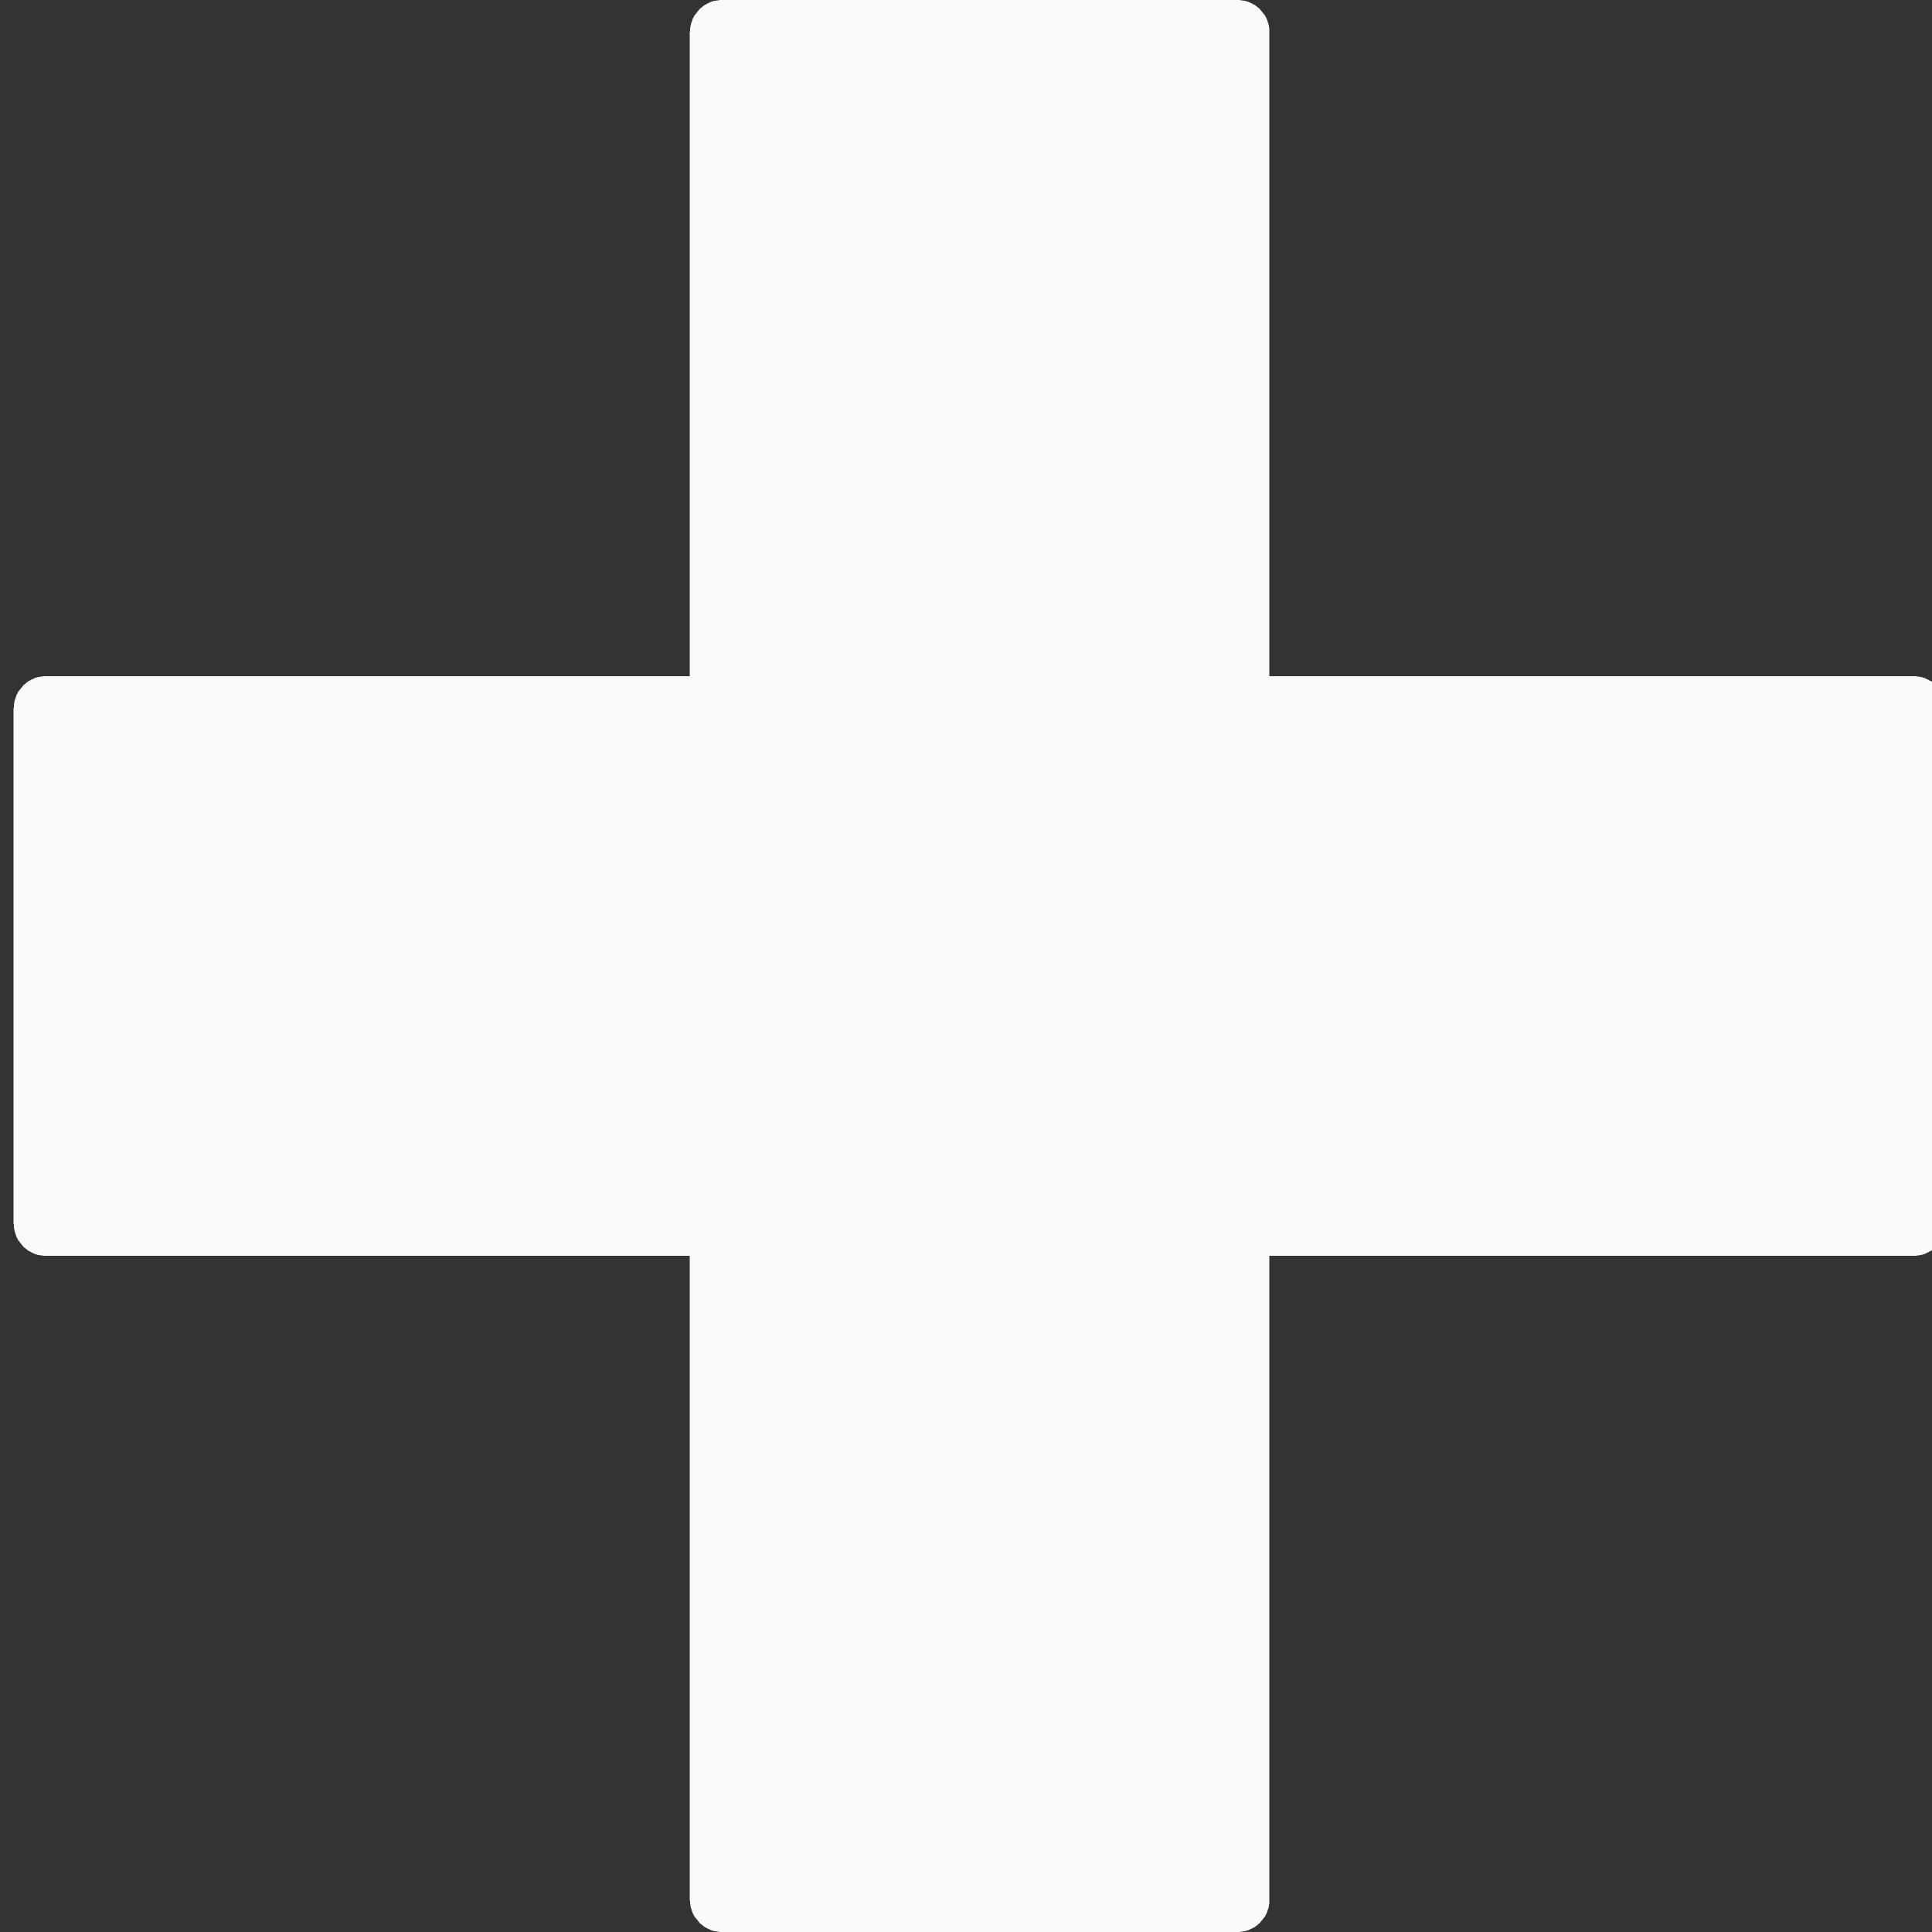 <?xml version="1.0" encoding="UTF-8" standalone="no"?>
<!DOCTYPE svg PUBLIC "-//W3C//DTD SVG 1.1//EN" "http://www.w3.org/Graphics/SVG/1.1/DTD/svg11.dtd">
<svg version="1.1" xmlns="http://www.w3.org/2000/svg" xmlns:xlink="http://www.w3.org/1999/xlink" preserveAspectRatio="xMidYMid meet" viewBox="0 0 50 50" width="50" height="50"><rect x="0" y="0" width="50" height="50" fill="#333333" stroke="none"/><defs><path d="" id="a2E0LtZLAv"></path><path d="" id="a11GpjxJwX"></path><path d="M32.09 0L32.12 0.01L32.16 0.01L32.19 0.02L32.22 0.02L32.25 0.03L32.28 0.04L32.32 0.05L32.35 0.07L32.38 0.08L32.4 0.09L32.43 0.11L32.46 0.12L32.49 0.14L32.51 0.16L32.54 0.18L32.56 0.2L32.59 0.22L32.61 0.24L32.63 0.27L32.65 0.29L32.67 0.32L32.69 0.34L32.71 0.37L32.73 0.39L32.75 0.42L32.76 0.45L32.78 0.48L32.79 0.51L32.8 0.54L32.81 0.57L32.82 0.6L32.83 0.63L32.84 0.67L32.84 0.7L32.85 0.73L32.85 0.77L32.85 0.8L32.85 0.83L32.85 17.5L49.52 17.5L49.56 17.5L49.59 17.5L49.62 17.51L49.66 17.51L49.69 17.52L49.72 17.52L49.75 17.53L49.78 17.54L49.82 17.55L49.85 17.57L49.88 17.58L49.9 17.59L49.93 17.61L49.96 17.62L49.99 17.64L50.01 17.66L50.04 17.68L50.06 17.7L50.09 17.72L50.11 17.74L50.13 17.77L50.15 17.79L50.17 17.82L50.19 17.84L50.21 17.87L50.23 17.89L50.25 17.92L50.26 17.95L50.28 17.98L50.29 18.01L50.3 18.04L50.31 18.07L50.32 18.1L50.33 18.13L50.34 18.17L50.34 18.2L50.35 18.23L50.35 18.27L50.35 18.3L50.35 18.33L50.35 31.67L50.35 31.7L50.35 31.73L50.35 31.77L50.34 31.8L50.34 31.83L50.33 31.87L50.32 31.9L50.31 31.93L50.3 31.96L50.29 31.99L50.28 32.02L50.26 32.05L50.25 32.08L50.23 32.11L50.21 32.13L50.19 32.16L50.17 32.18L50.15 32.21L50.13 32.23L50.11 32.26L50.09 32.28L50.06 32.3L50.04 32.32L50.01 32.34L49.99 32.36L49.96 32.38L49.93 32.39L49.9 32.41L49.88 32.42L49.85 32.43L49.82 32.45L49.78 32.46L49.75 32.47L49.72 32.48L49.69 32.48L49.66 32.49L49.62 32.49L49.59 32.5L49.56 32.5L49.52 32.5L32.85 32.5L32.85 49.17L32.85 49.2L32.85 49.23L32.85 49.27L32.84 49.3L32.84 49.33L32.83 49.37L32.82 49.4L32.81 49.43L32.8 49.46L32.79 49.49L32.78 49.52L32.76 49.55L32.75 49.58L32.73 49.61L32.71 49.63L32.69 49.66L32.67 49.68L32.65 49.71L32.63 49.73L32.61 49.76L32.59 49.78L32.56 49.8L32.54 49.82L32.51 49.84L32.49 49.86L32.46 49.88L32.43 49.89L32.4 49.91L32.38 49.92L32.35 49.93L32.32 49.95L32.28 49.96L32.25 49.97L32.22 49.98L32.19 49.98L32.16 49.99L32.12 49.99L32.09 50L32.06 50L32.02 50L18.69 50L18.65 50L18.62 50L18.59 49.99L18.55 49.99L18.52 49.98L18.49 49.98L18.46 49.97L18.42 49.96L18.39 49.95L18.36 49.93L18.33 49.92L18.31 49.91L18.28 49.89L18.25 49.88L18.22 49.86L18.2 49.84L18.17 49.82L18.15 49.8L18.12 49.78L18.1 49.76L18.08 49.73L18.06 49.71L18.04 49.68L18.02 49.66L18 49.63L17.98 49.61L17.96 49.58L17.95 49.55L17.93 49.52L17.92 49.49L17.91 49.46L17.9 49.43L17.89 49.4L17.88 49.37L17.87 49.33L17.87 49.3L17.86 49.27L17.86 49.23L17.86 49.2L17.85 49.17L17.85 32.5L1.19 32.5L1.15 32.5L1.12 32.5L1.09 32.49L1.05 32.49L1.02 32.48L0.99 32.48L0.96 32.47L0.92 32.46L0.89 32.45L0.86 32.43L0.83 32.42L0.81 32.41L0.78 32.39L0.75 32.38L0.72 32.36L0.7 32.34L0.67 32.32L0.65 32.3L0.62 32.28L0.6 32.26L0.58 32.23L0.56 32.21L0.54 32.18L0.52 32.16L0.5 32.13L0.48 32.11L0.46 32.08L0.45 32.05L0.43 32.02L0.42 31.99L0.41 31.96L0.4 31.93L0.39 31.9L0.38 31.87L0.37 31.83L0.37 31.8L0.36 31.77L0.36 31.73L0.36 31.7L0.35 31.67L0.35 18.33L0.36 18.3L0.36 18.27L0.36 18.23L0.37 18.2L0.37 18.17L0.38 18.13L0.39 18.1L0.4 18.07L0.41 18.04L0.42 18.01L0.43 17.98L0.45 17.95L0.46 17.92L0.48 17.89L0.5 17.87L0.52 17.84L0.54 17.82L0.56 17.79L0.58 17.77L0.6 17.74L0.62 17.72L0.65 17.7L0.67 17.68L0.7 17.66L0.72 17.64L0.75 17.62L0.78 17.61L0.81 17.59L0.83 17.58L0.86 17.57L0.89 17.55L0.92 17.54L0.96 17.53L0.99 17.52L1.02 17.52L1.05 17.51L1.09 17.51L1.12 17.5L1.15 17.5L1.19 17.5L17.85 17.5L17.85 0.83L17.86 0.8L17.86 0.77L17.86 0.73L17.87 0.7L17.87 0.67L17.88 0.63L17.89 0.6L17.9 0.57L17.91 0.54L17.92 0.51L17.93 0.48L17.95 0.45L17.96 0.42L17.98 0.39L18 0.37L18.02 0.34L18.04 0.32L18.06 0.29L18.08 0.27L18.1 0.24L18.12 0.22L18.15 0.2L18.17 0.18L18.2 0.16L18.22 0.14L18.25 0.12L18.28 0.11L18.31 0.09L18.33 0.08L18.36 0.07L18.39 0.05L18.42 0.04L18.46 0.03L18.49 0.02L18.52 0.02L18.55 0.01L18.59 0.01L18.62 0L18.65 0L18.69 0L32.02 0L32.06 0L32.09 0Z" id="d43GZXyxw"></path></defs><g><g><g><g><use xlink:href="#a2E0LtZLAv" opacity="1" fill-opacity="0" stroke="#000000" stroke-width="1" stroke-opacity="1"></use></g></g><g><g><use xlink:href="#a11GpjxJwX" opacity="1" fill-opacity="0" stroke="#000000" stroke-width="1" stroke-opacity="1"></use></g></g><g><use xlink:href="#d43GZXyxw" opacity="1" fill="#fafafa" fill-opacity="1"></use></g></g></g></svg>